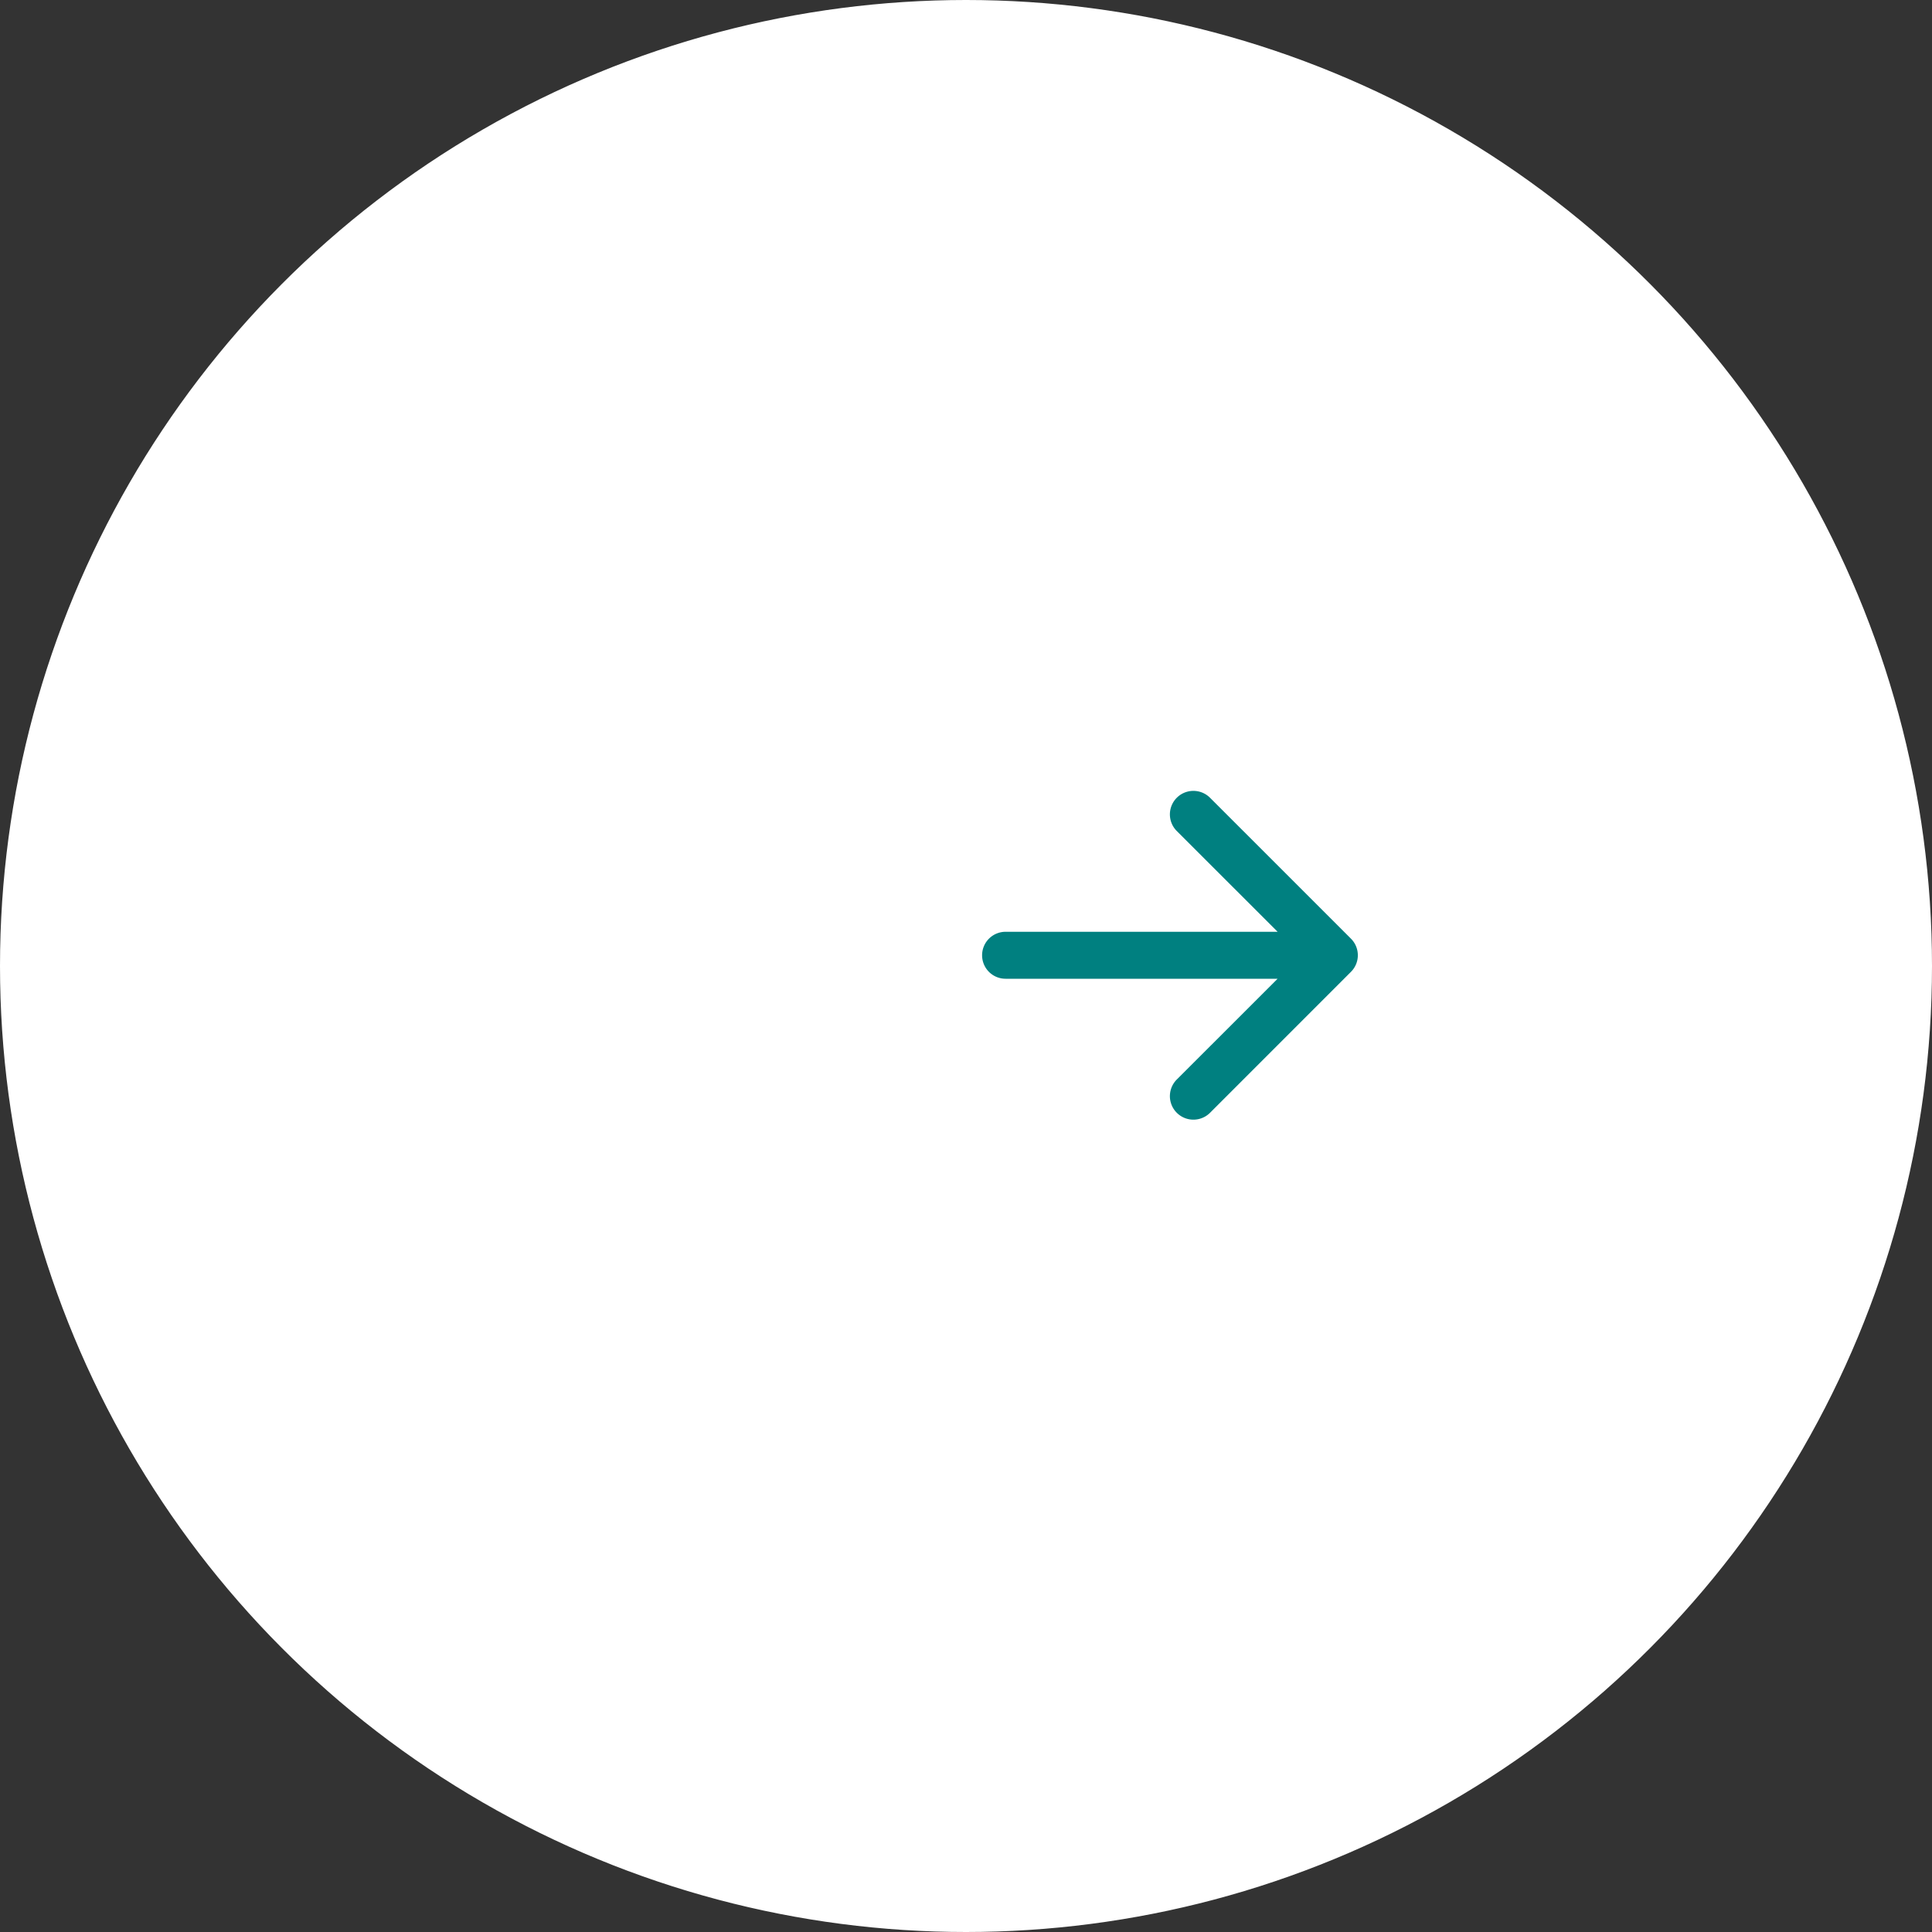 <svg width="90" height="90" fill="none" xmlns="http://www.w3.org/2000/svg"><rect width="100%" height="100%" fill="#333333" stroke="none"/><circle cx="45" cy="45" r="44.5" fill="#fff" stroke="#fff"/><path fill-rule="evenodd" clip-rule="evenodd" d="M45.75 44.5a1.093 1.093 0 0 0 1.094 1.094h12.672l-4.697 4.694a1.095 1.095 0 0 0 1.55 1.549l6.562-6.563a1.092 1.092 0 0 0 0-1.549l-6.563-6.562a1.095 1.095 0 0 0-1.549 1.549l4.697 4.694H46.844A1.094 1.094 0 0 0 45.75 44.5Z" fill="teal"/></svg>